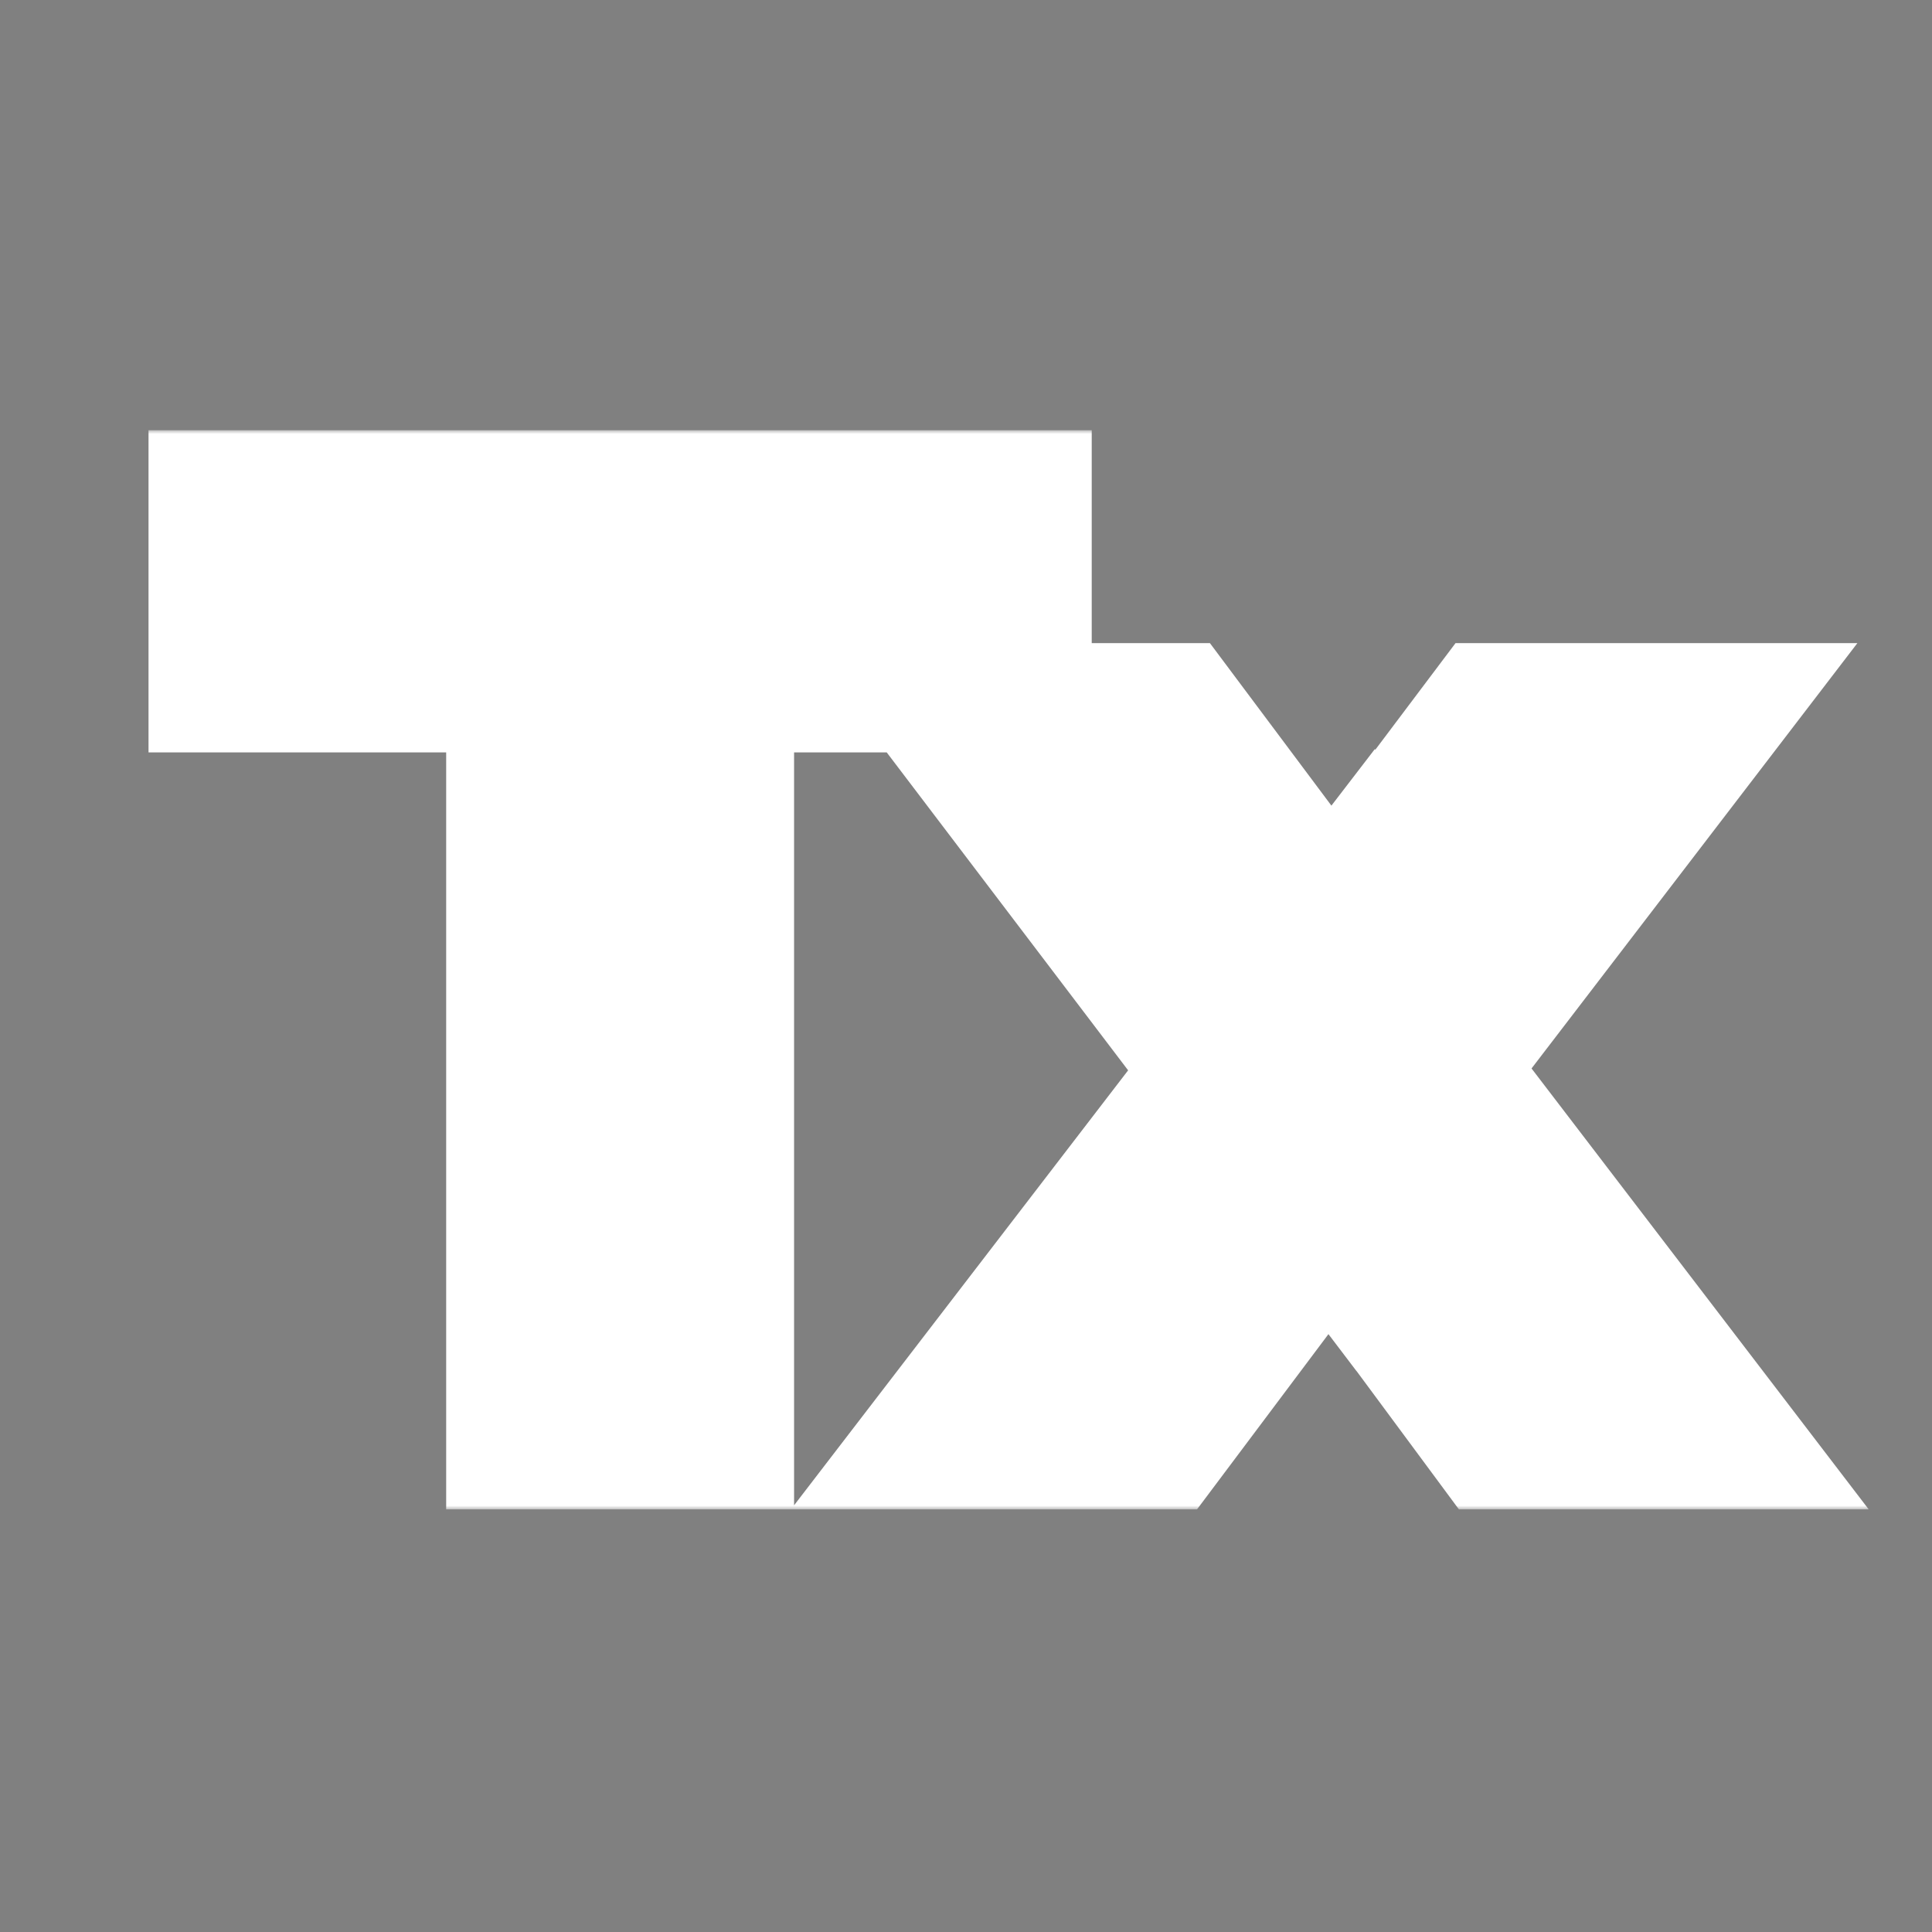 <svg viewBox="0 0 256 256" fill="none" xmlns="http://www.w3.org/2000/svg">
<rect x="0" y="0" width="256" height="256" fill="#808080" stroke="none"/>
<mask id="mask0_3183_36" style="mask-type:alpha" maskUnits="userSpaceOnUse" x="0" y="0" width="256" height="256">
<rect width="256" height="256" fill="#D9D9D9"/>
</mask>
<g mask="url(#mask0_3183_36)">
<mask id="path-2-outside-1_3183_36" maskUnits="userSpaceOnUse" x="19" y="57" width="229" height="143" fill="black">
<rect fill="white" x="19" y="57" width="229" height="143"/>
<path d="M71.12 188V87.7H31.68V69H132.66V87.7H93.22V188H71.12Z"/>
<path d="M129.151 188L169.101 135.98L168.761 147.37L130.681 97.22H154.311L181.001 132.92H171.991L198.851 97.22H221.801L183.381 147.37L183.551 135.98L223.331 188H199.361L171.311 150.09L180.151 151.28L152.611 188H129.151Z"/>
</mask>
<path d="M71.12 188V87.7H31.68V69H132.66V87.7H93.22V188H71.12Z" fill="#2F2F2F"/>
<path d="M129.151 188L169.101 135.98L168.761 147.37L130.681 97.22H154.311L181.001 132.92H171.991L198.851 97.22H221.801L183.381 147.37L183.551 135.98L223.331 188H199.361L171.311 150.09L180.151 151.28L152.611 188H129.151Z" fill="#0084FF"/>
<path d="M71.12 188H59.12V200H71.12V188ZM71.12 87.7H83.12V75.7H71.12V87.7ZM31.68 87.7H19.68V99.7H31.68V87.7ZM31.68 69V57H19.68V69H31.68ZM132.66 69H144.66V57H132.66V69ZM132.66 87.7V99.7H144.66V87.7H132.66ZM93.22 87.7V75.7H81.22V87.7H93.22ZM93.22 188V200H105.22V188H93.22ZM83.12 188V87.7H59.12V188H83.12ZM71.12 75.7H31.68V99.7H71.12V75.7ZM43.68 87.7V69H19.68V87.7H43.68ZM31.68 81H132.66V57H31.68V81ZM120.66 69V87.7H144.66V69H120.66ZM132.66 75.7H93.22V99.7H132.66V75.7ZM81.22 87.7V188H105.22V87.7H81.22ZM93.22 176H71.12V200H93.22V176ZM129.151 188L119.634 180.691L104.805 200H129.151V188ZM169.101 135.98L181.096 136.338L182.204 99.217L159.584 128.671L169.101 135.98ZM168.761 147.37L159.204 154.627L179.742 181.675L180.756 147.728L168.761 147.37ZM130.681 97.22V85.22H106.502L121.124 104.477L130.681 97.22ZM154.311 97.22L163.922 90.035L160.323 85.22H154.311V97.22ZM181.001 132.92V144.92H204.955L190.612 125.735L181.001 132.92ZM171.991 132.92L162.402 125.705L147.945 144.92H171.991V132.92ZM198.851 97.22V85.22H192.863L189.262 90.005L198.851 97.22ZM221.801 97.22L231.327 104.518L246.111 85.22H221.801V97.22ZM183.381 147.37L171.382 147.191L170.841 183.471L192.907 154.668L183.381 147.37ZM183.551 135.98L193.083 128.691L172.069 101.21L171.552 135.801L183.551 135.98ZM223.331 188V200H247.614L232.863 180.711L223.331 188ZM199.361 188L189.715 195.138L193.312 200H199.361V188ZM171.311 150.09L172.912 138.197L144.782 134.411L161.665 157.228L171.311 150.09ZM180.151 151.28L189.751 158.48L202.024 142.116L181.752 139.387L180.151 151.28ZM152.611 188V200H158.611L162.211 195.2L152.611 188ZM138.668 195.309L178.618 143.289L159.584 128.671L119.634 180.691L138.668 195.309ZM157.106 135.622L156.766 147.012L180.756 147.728L181.096 136.338L157.106 135.622ZM178.318 140.113L140.238 89.963L121.124 104.477L159.204 154.627L178.318 140.113ZM130.681 109.22H154.311V85.22H130.681V109.22ZM144.7 104.405L171.39 140.105L190.612 125.735L163.922 90.035L144.7 104.405ZM181.001 120.92H171.991V144.92H181.001V120.92ZM181.58 140.135L208.44 104.435L189.262 90.005L162.402 125.705L181.58 140.135ZM198.851 109.22H221.801V85.22H198.851V109.22ZM212.275 89.922L173.855 140.072L192.907 154.668L231.327 104.518L212.275 89.922ZM195.38 147.549L195.55 136.159L171.552 135.801L171.382 147.191L195.38 147.549ZM174.019 143.269L213.799 195.289L232.863 180.711L193.083 128.691L174.019 143.269ZM223.331 176H199.361V200H223.331V176ZM209.008 180.862L180.958 142.952L161.665 157.228L189.715 195.138L209.008 180.862ZM169.71 161.983L178.55 163.173L181.752 139.387L172.912 138.197L169.71 161.983ZM170.551 144.08L143.011 180.8L162.211 195.2L189.751 158.48L170.551 144.08ZM152.611 176H129.151V200H152.611V176Z" fill="white" mask="url(#path-2-outside-1_3183_36)"/>
</g>
</svg>

